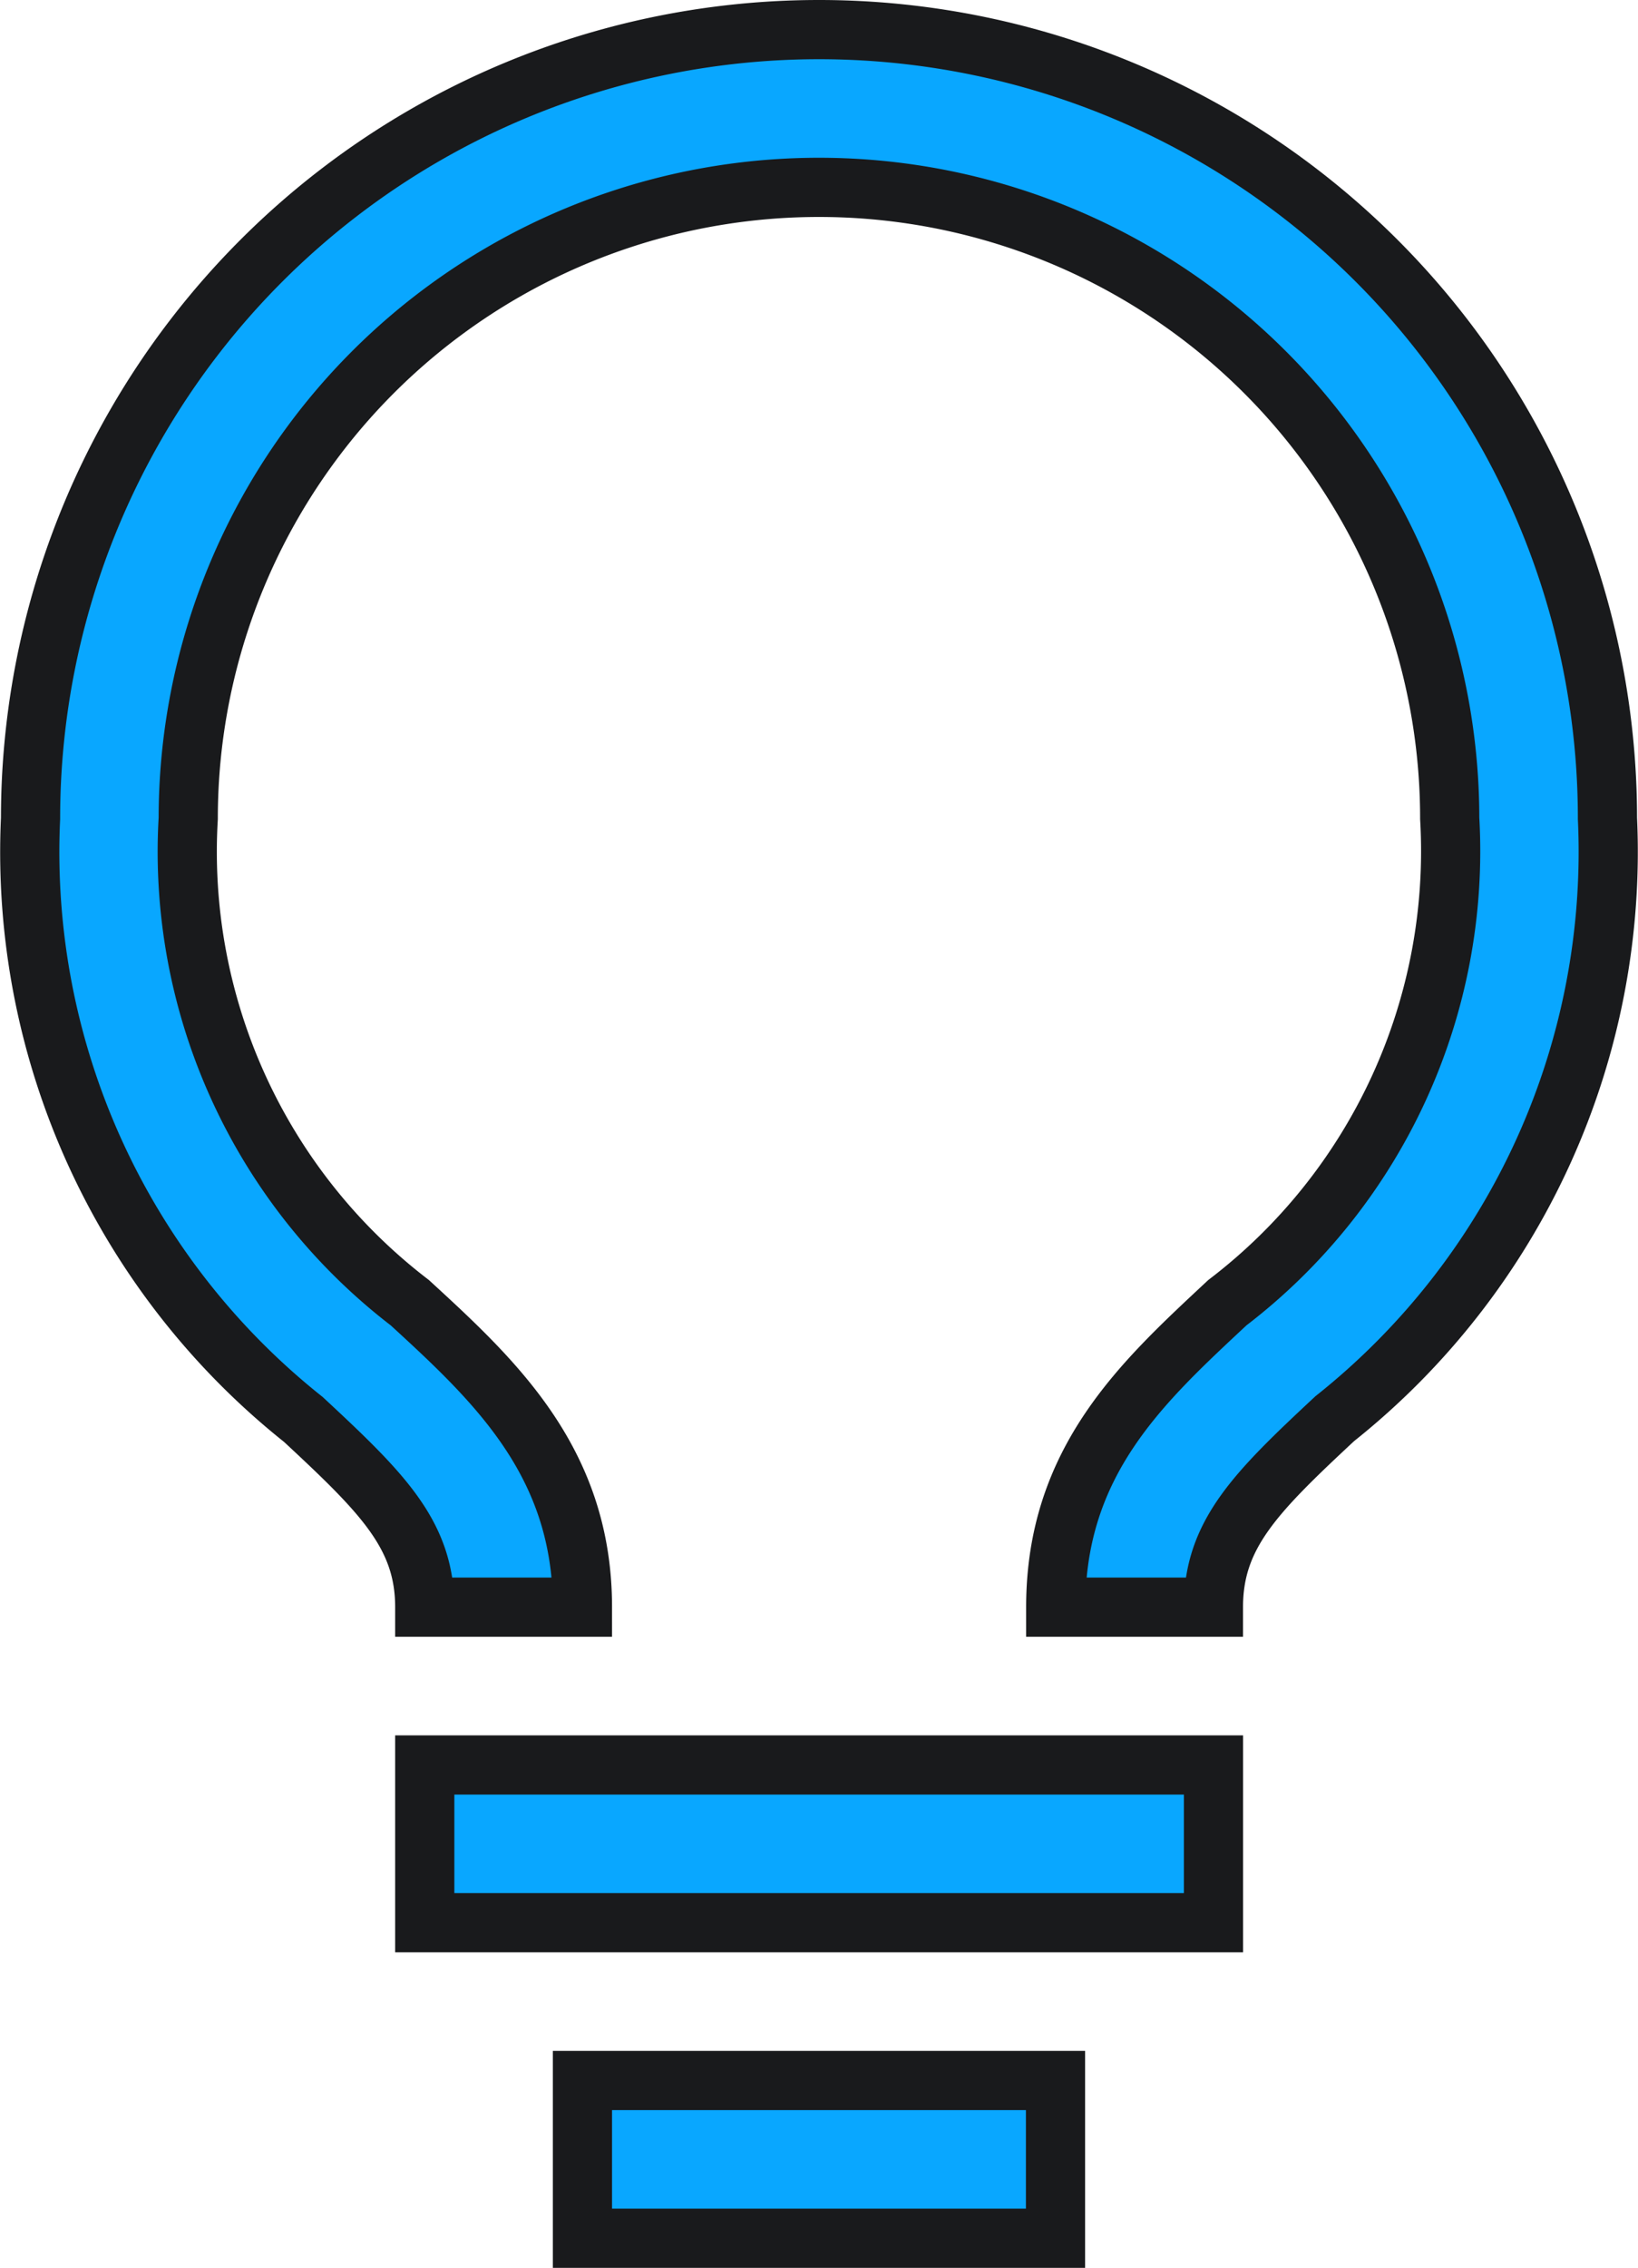 <svg xmlns="http://www.w3.org/2000/svg" width="27.673" height="38.297" viewBox="0 0 27.673 38.297">
  <g id="idea" transform="translate(0.503 0.5)">
    <path id="Trazado_36" data-name="Trazado 36" d="M12.375,27H25.7v2.664H12.375Z" transform="translate(-5.702 2.305)" fill="#09a7ff" stroke="#191a1c" stroke-width="1"/>
    <path id="Trazado_37" data-name="Trazado 37" d="M14.625,31.5h7.992v2.664H14.625Z" transform="translate(-5.288 3.133)" fill="#09a7ff" stroke="#191a1c" stroke-width="1"/>
    <path id="Trazado_38" data-name="Trazado 38" d="M20.072,2.25A13.32,13.32,0,0,0,6.752,15.57,12.242,12.242,0,0,0,11.361,25.72c1.332,1.238,2.051,1.945,2.051,3.17h2.664c0-2.451-1.479-3.823-2.917-5.142A9.591,9.591,0,0,1,9.416,15.57a10.656,10.656,0,1,1,21.312,0,9.591,9.591,0,0,1-3.756,8.178c-1.426,1.332-2.9,2.664-2.9,5.142h2.664c0-1.225.706-1.931,2.051-3.184A12.229,12.229,0,0,0,33.393,15.57,13.32,13.32,0,0,0,20.072,2.25Z" transform="translate(-6.739 -2.25)" fill="#09a7ff" stroke="#191a1c" stroke-width="1"/>
  </g>
</svg>
